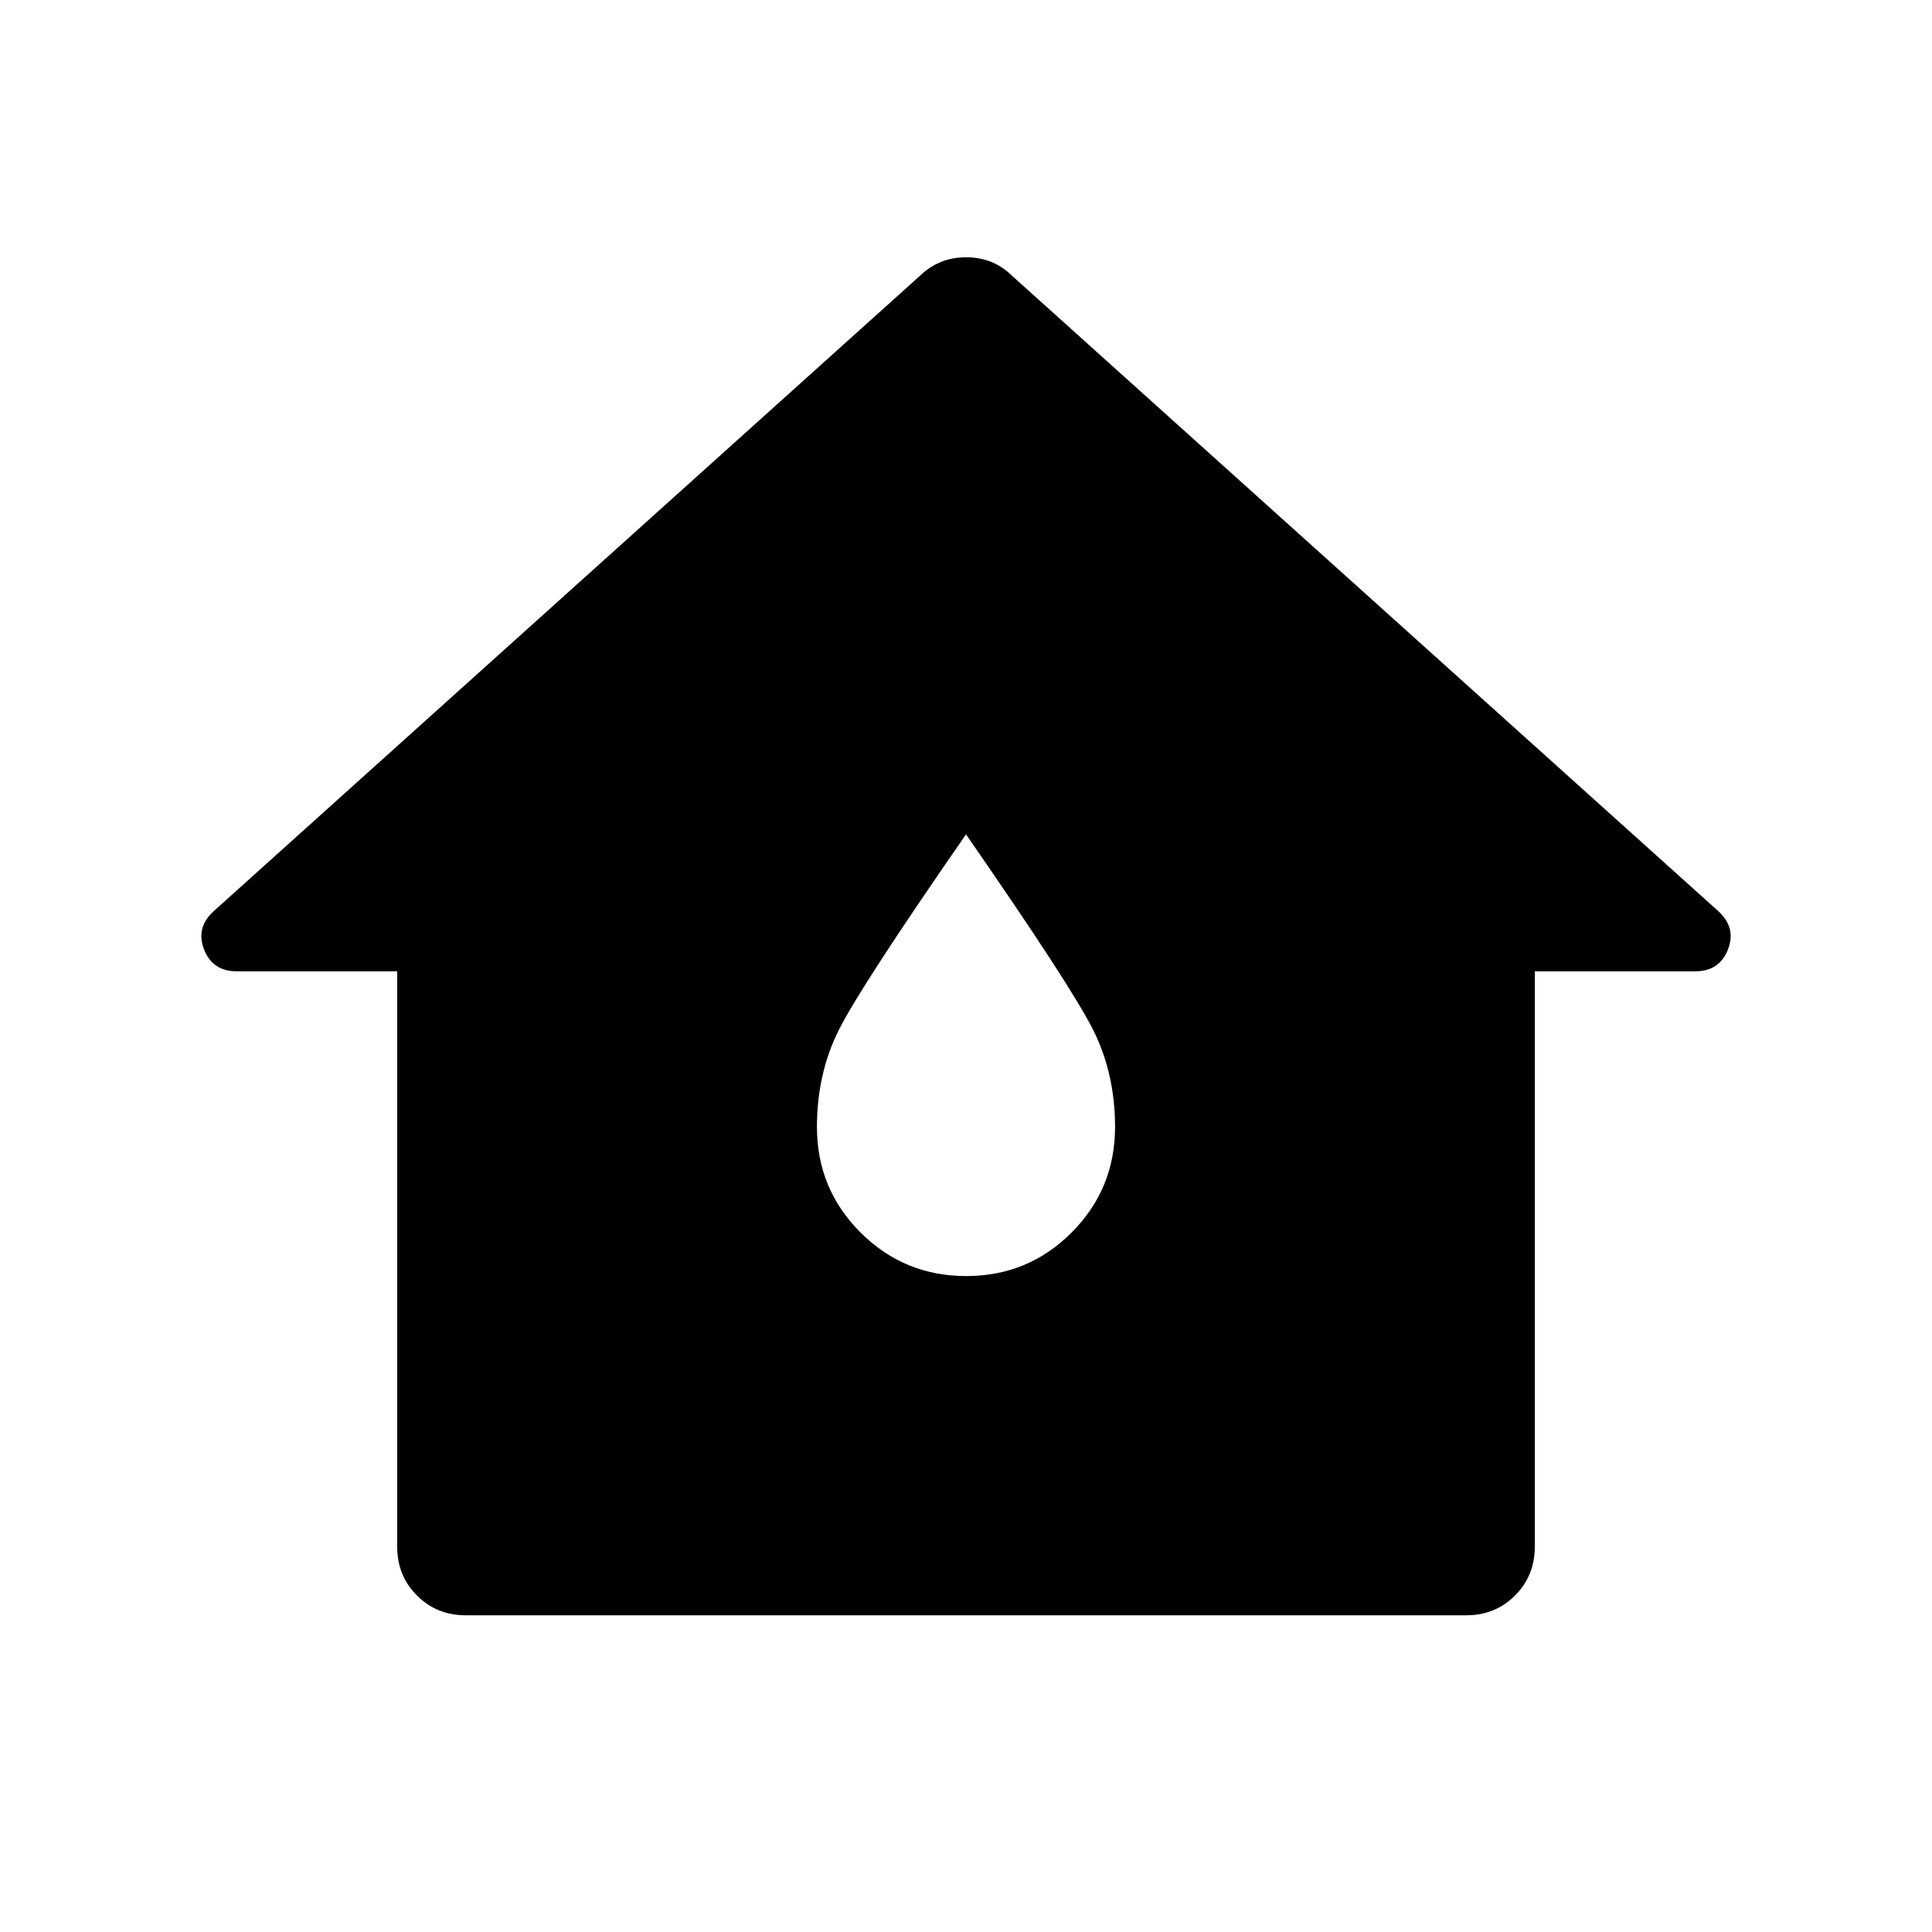 <svg xmlns="http://www.w3.org/2000/svg" width="48" height="48" viewBox="0 -960 960 960"><path d="M231.435-157.37q-14.424 0-24.245-9.82-9.82-9.821-9.82-24.245V-477.37h-79.805q-11.935 0-16.163-10.815t4.728-19.011l351.24-316q9.381-8.956 22.723-8.956 13.342 0 22.537 8.956l351.24 316q8.956 8.196 4.728 19.011t-16.163 10.815H762.63v285.935q0 14.424-9.82 24.245-9.821 9.82-24.245 9.82h-497.13Zm248.654-168.565q30.824 0 52.4-21.638 21.576-21.639 21.576-52.427 0-26.478-10.837-48.152T480-545.413q-52.391 75.587-63.228 97.261-10.837 21.674-10.837 48.152 0 30.788 21.664 52.427 21.665 21.638 52.49 21.638Z"/></svg>